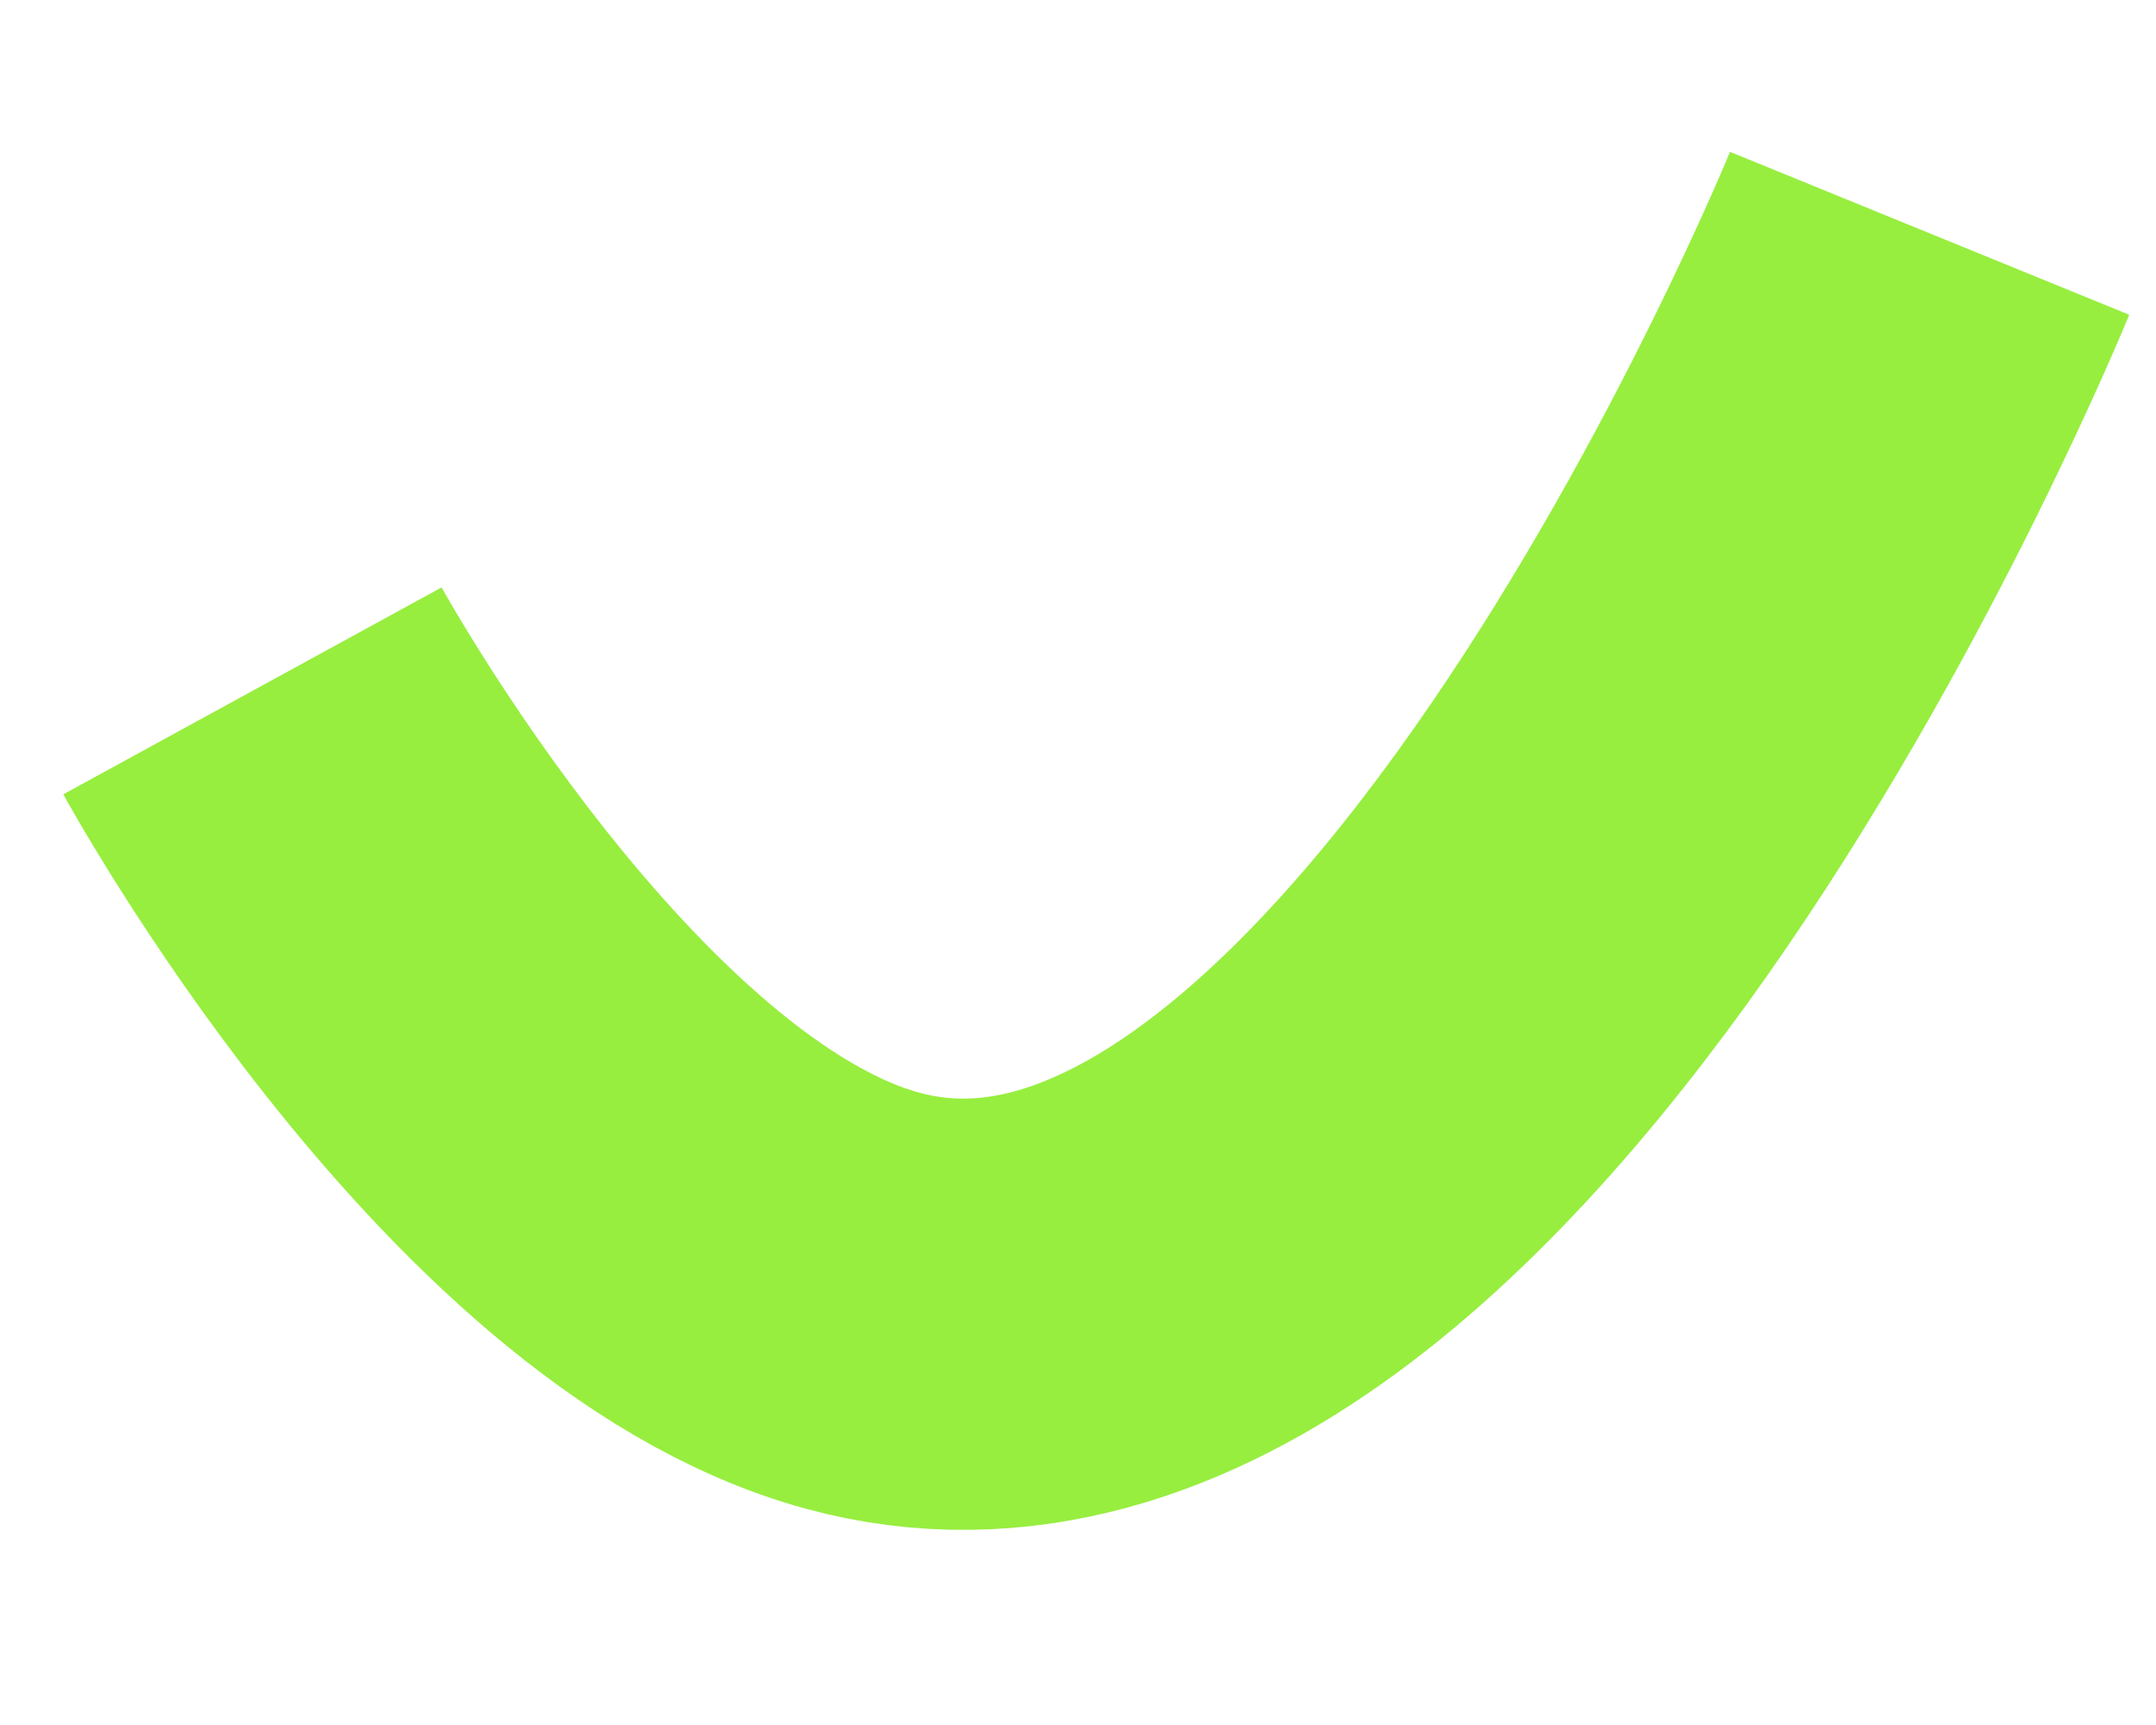 <svg width="10" height="8" viewBox="0 0 10 8" fill="none" xmlns="http://www.w3.org/2000/svg">
<path d="M8.95 1.082C8.95 1.082 6.637 6.751 4 6.032C2.493 5.621 1.171 3.204 1.171 3.204" stroke="#97EE3F" stroke-width="2"/>
</svg>
